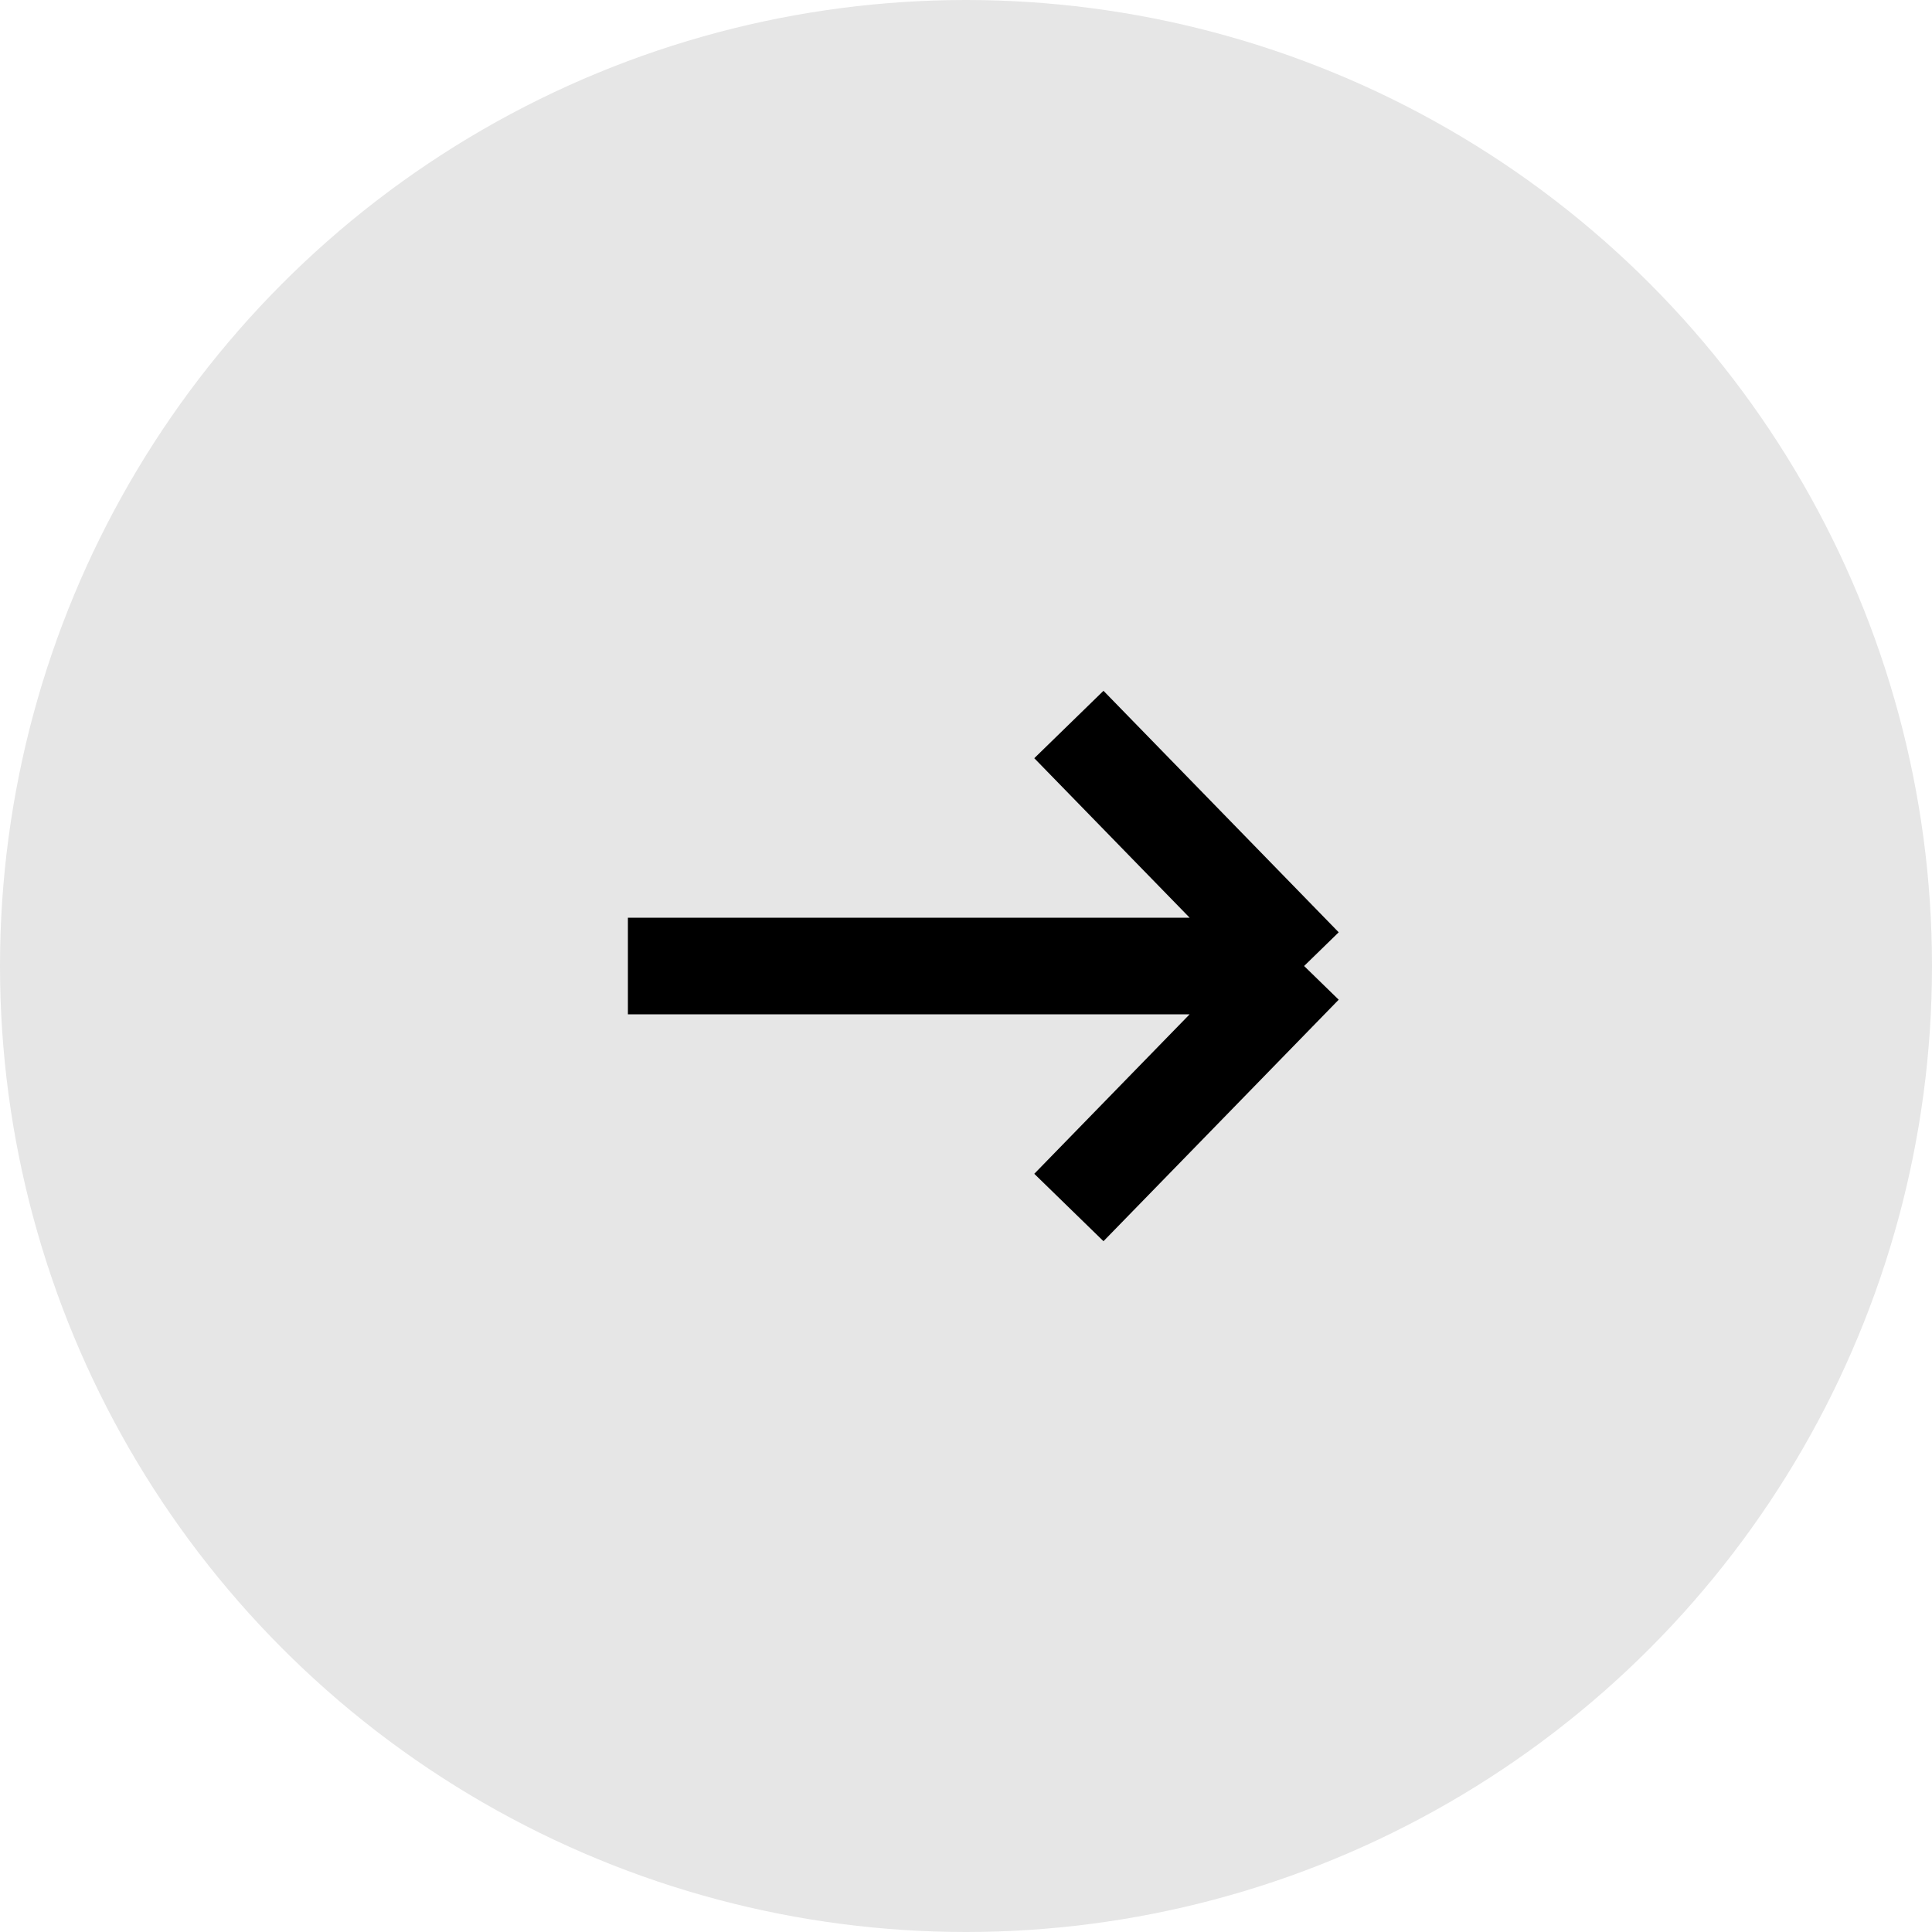 <svg width="40" height="40" viewBox="0 0 40 40" fill="none" xmlns="http://www.w3.org/2000/svg">
<circle opacity="0.1" cx="20" cy="20" r="20" fill="black"/>
<path d="M13 20H27M27 20L22.13 15M27 20L22.13 25" stroke="black" stroke-width="2"/>
</svg>
